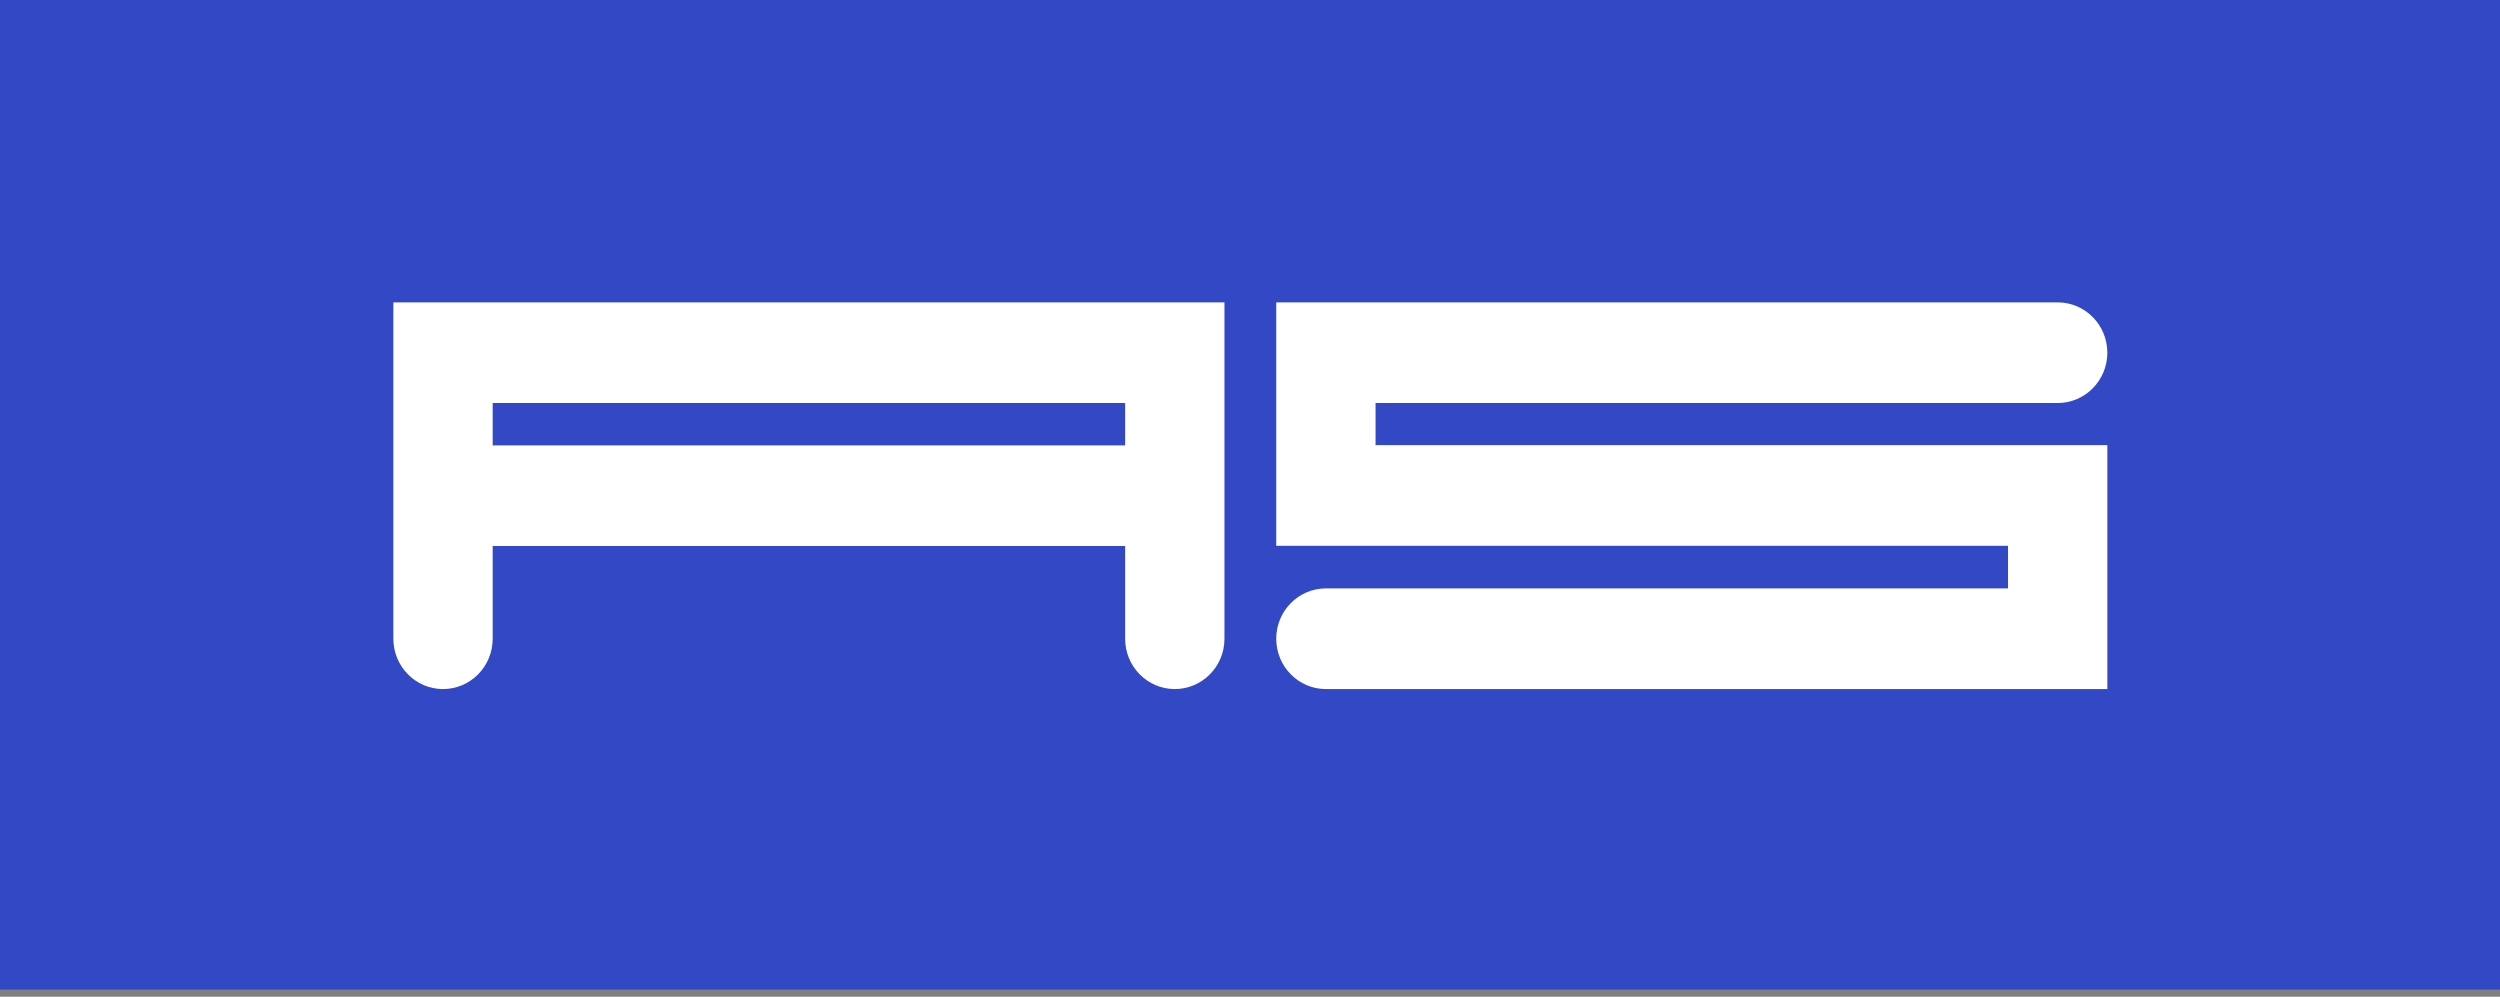 <svg width="306" height="122" viewBox="0 0 306 122" fill="none" xmlns="http://www.w3.org/2000/svg">
<rect x="0" y="0" width="306" height="122" fill="#808080" stroke="none"/>
<g clip-path="url(#clip0_407_10)">
<path d="M306 0H0V121.125H306V0Z" fill="#3348C5"/>
<path d="M257.938 84.341H162.289C158.933 84.341 156.211 81.582 156.211 78.181C156.211 74.78 158.933 72.021 162.289 72.021H245.781V66.803H156.211V37.01H251.859C255.215 37.01 257.938 39.769 257.938 43.17C257.938 46.571 255.218 49.33 251.859 49.33H168.368V54.486H257.938V84.341Z" fill="white"/>
<path d="M143.795 84.341C140.439 84.341 137.717 81.582 137.717 78.181V49.33H60.303V78.181C60.303 81.582 57.581 84.341 54.225 84.341C50.869 84.341 48.147 81.582 48.147 78.181V37.01H149.874V78.181C149.874 81.582 147.151 84.341 143.795 84.341Z" fill="white"/>
<path d="M143.159 66.834H54.868C51.511 66.834 48.789 64.075 48.789 60.674C48.789 57.273 51.511 54.514 54.868 54.514H143.159C146.515 54.514 149.238 57.273 149.238 60.674C149.238 64.075 146.515 66.834 143.159 66.834Z" fill="white"/>
</g>
<defs>
<clipPath id="clip0_407_10">
<rect width="306" height="121.125" fill="white"/>
</clipPath>
</defs>
</svg>
